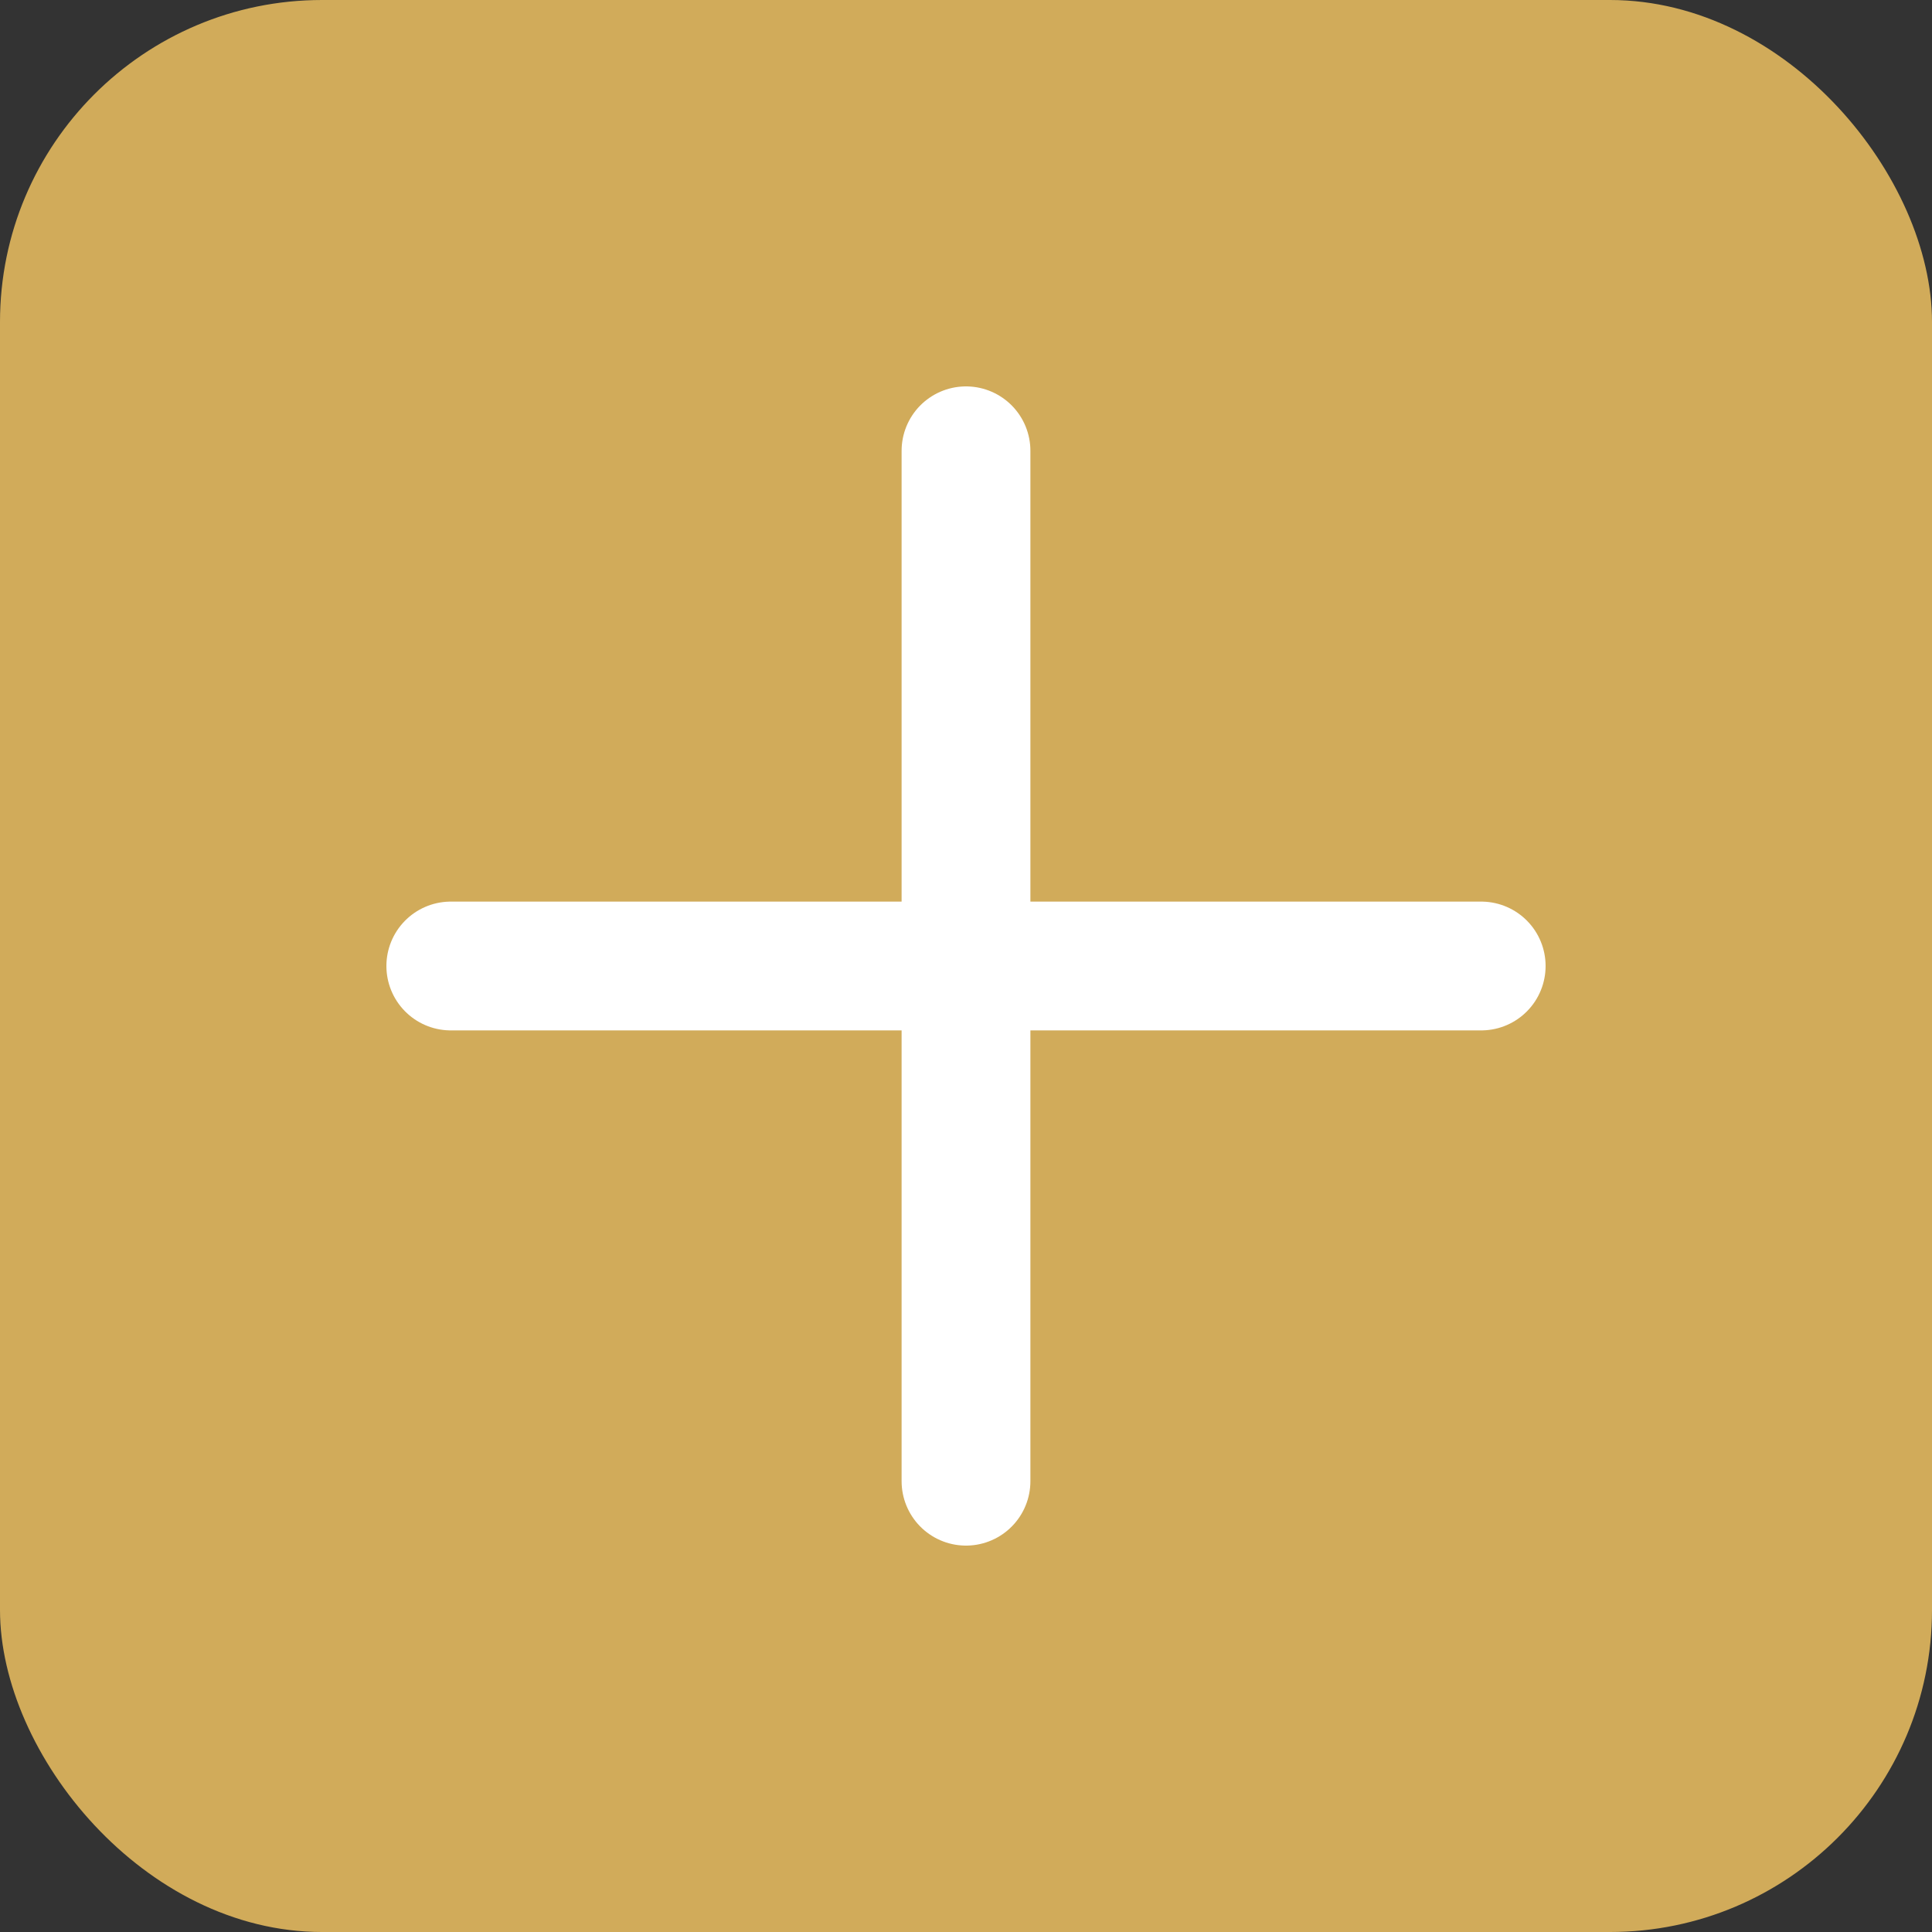 <svg xmlns="http://www.w3.org/2000/svg" width="30" height="30" viewBox="0 0 30 30">
  <rect x="0" y="0" width="30" height="30" fill="#333333" stroke="none"/>
  <defs>
    <style>
      .cls-1 {
        fill: #d1ab5a;
      }

      .cls-2 {
        fill: none;
        stroke: #fff;
        stroke-linecap: round;
        stroke-width: 2px;
      }
    </style>
  </defs>
  <g id="组_3952" data-name="组 3952" transform="translate(-242 -874)">
    <rect id="矩形_668" data-name="矩形 668" class="cls-1" width="30" height="30" rx="5" transform="translate(242 874)"/>
    <g id="组_3951" data-name="组 3951" transform="translate(-2494.5 -642.5)">
      <path id="路径_533" data-name="路径 533" class="cls-2" d="M2743.433,1530.621h16" transform="translate(0.067 0.879)"/>
      <path id="路径_534" data-name="路径 534" class="cls-2" d="M2750,1523.162v16" transform="translate(1.5 0.338)"/>
    </g>
  </g>
</svg>
